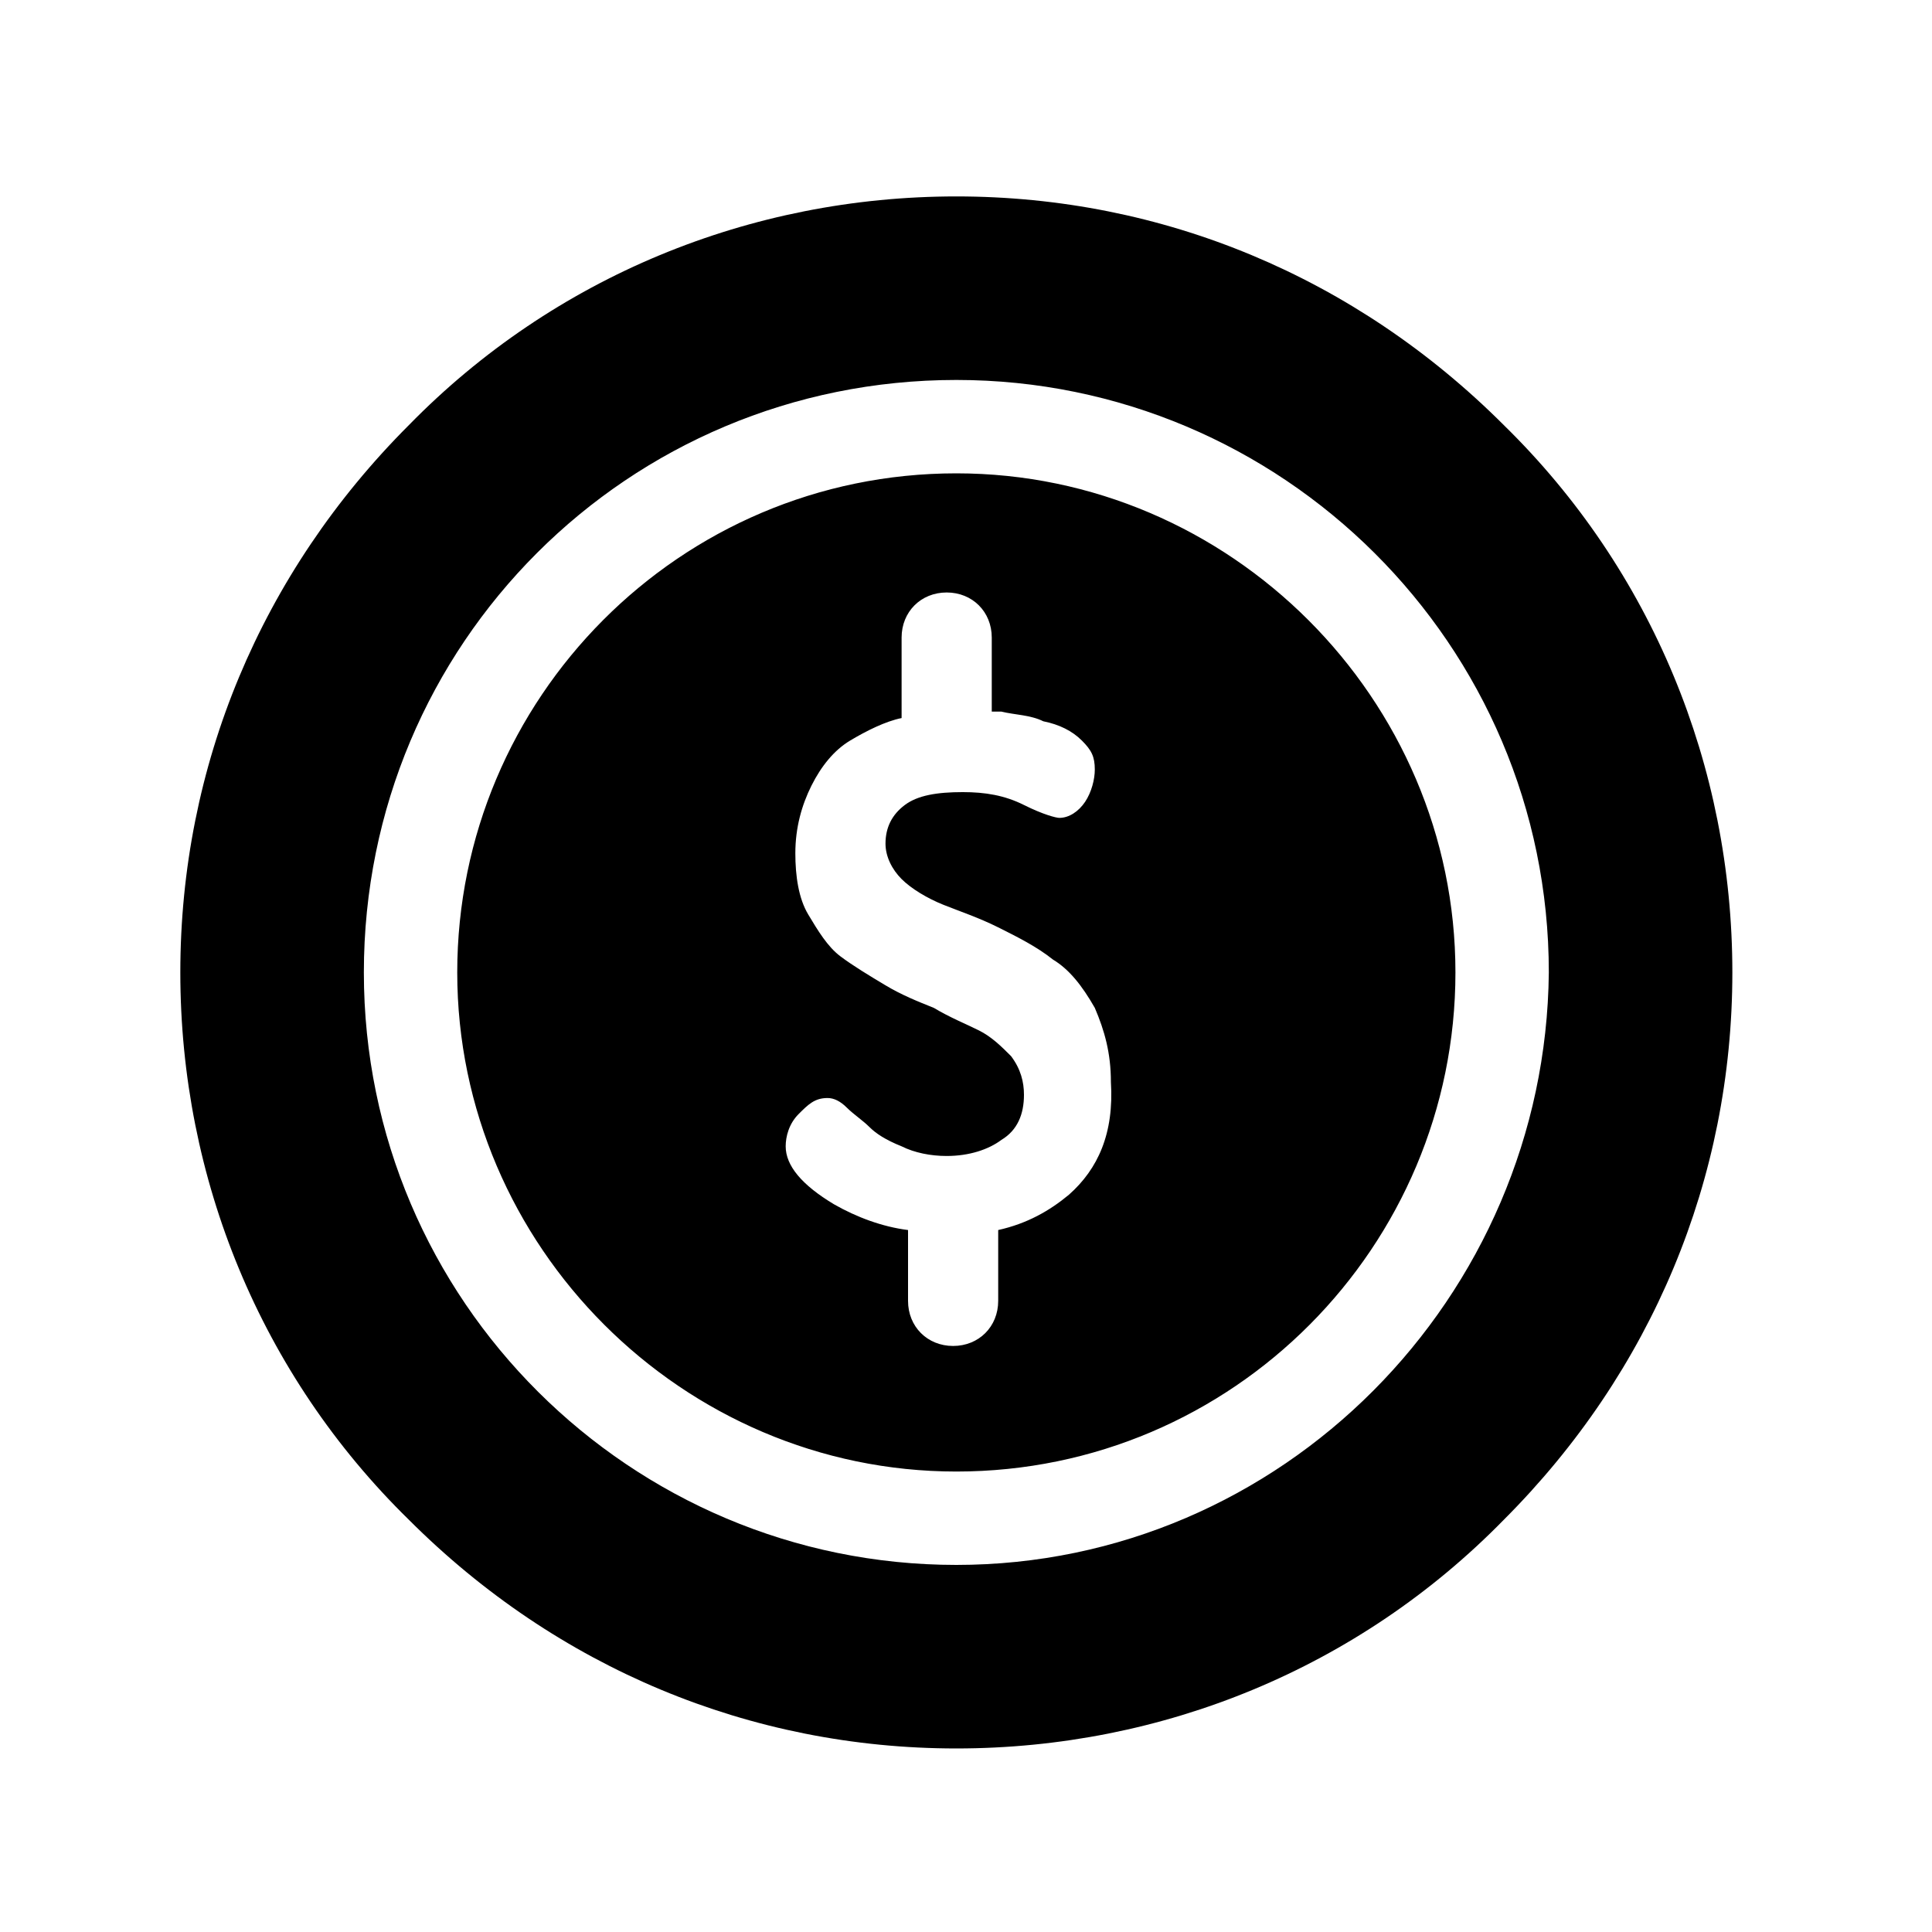 <?xml version="1.0" encoding="utf-8"?>
<!-- Generator: Adobe Illustrator 21.0.0, SVG Export Plug-In . SVG Version: 6.00 Build 0)  -->
<svg version="1.1" id="Слой_1" xmlns="http://www.w3.org/2000/svg" xmlns:xlink="http://www.w3.org/1999/xlink" x="0px" y="0px"
	 viewBox="0 0 60 60" style="enable-background:new 0 0 60 60;" xml:space="preserve">
<style type="text/css">
	.st0{display:none;fill-rule:evenodd;clip-rule:evenodd;}
</style>
<path class="st0" d="M13.6,5.4L49,29.7L13.6,54V5.4z"/>
<g>
	<g>
		<path d="M46.7,13.2c-4.6-4.6-10.6-7.1-17-7.1c-6.4,0-12.5,2.5-17,7.1c-4.6,4.6-7.1,10.6-7.1,17c0,6.4,2.5,12.5,7.1,17
			c4.6,4.6,10.6,7.1,17,7.1c6.4,0,12.5-2.5,17-7.1c4.6-4.6,7.1-10.6,7.1-17C53.8,23.8,51.3,17.7,46.7,13.2z M29.7,48.6
			c-10.1,0-18.4-8.2-18.4-18.4s8.2-18.4,18.4-18.4c10.1,0,18.4,8.2,18.4,18.4C48,40.3,39.8,48.6,29.7,48.6z M29.7,14.7
			c-8.6,0-15.5,7-15.5,15.5s7,15.5,15.5,15.5c8.6,0,15.5-7,15.5-15.5C45.2,21.7,38.2,14.7,29.7,14.7z M33.2,37.1
			c-0.6,0.5-1.3,0.9-2.2,1.1v2.2c0,0.8-0.6,1.4-1.4,1.4c-0.8,0-1.4-0.6-1.4-1.4v-2.2c-0.8-0.1-1.6-0.4-2.3-0.8
			c-1-0.6-1.5-1.2-1.5-1.8c0-0.3,0.1-0.7,0.4-1c0.3-0.3,0.5-0.5,0.9-0.5c0.2,0,0.4,0.1,0.6,0.3c0.2,0.2,0.5,0.4,0.7,0.6
			c0.2,0.2,0.5,0.4,1,0.6c0.4,0.2,0.9,0.3,1.4,0.3c0.7,0,1.3-0.2,1.7-0.5c0.5-0.3,0.7-0.8,0.7-1.4c0-0.4-0.1-0.8-0.4-1.2
			c-0.3-0.3-0.6-0.6-1-0.8c-0.4-0.2-0.9-0.4-1.4-0.7c-0.5-0.2-1-0.4-1.5-0.7c-0.5-0.3-1-0.6-1.4-0.9c-0.4-0.3-0.7-0.8-1-1.3
			c-0.3-0.5-0.4-1.2-0.4-1.9c0-0.8,0.2-1.5,0.5-2.1c0.3-0.6,0.7-1.1,1.2-1.4c0.5-0.3,1.1-0.6,1.6-0.7v-2.5c0-0.8,0.6-1.4,1.4-1.4
			c0.8,0,1.4,0.6,1.4,1.4v2.3c0.1,0,0.2,0,0.3,0c0.4,0.1,0.9,0.1,1.3,0.3c0.5,0.1,0.9,0.3,1.2,0.6c0.3,0.3,0.4,0.5,0.4,0.9
			c0,0.3-0.1,0.7-0.3,1c-0.2,0.3-0.5,0.5-0.8,0.5c-0.1,0-0.5-0.1-1.1-0.4c-0.6-0.3-1.2-0.4-1.9-0.4c-0.8,0-1.4,0.1-1.8,0.4
			c-0.4,0.3-0.6,0.7-0.6,1.2c0,0.4,0.2,0.8,0.5,1.1c0.3,0.3,0.8,0.6,1.3,0.8c0.5,0.2,1.1,0.4,1.7,0.7c0.6,0.3,1.2,0.6,1.7,1
			c0.5,0.3,0.9,0.8,1.3,1.5c0.3,0.7,0.5,1.4,0.5,2.3C34.6,35.2,34.1,36.3,33.2,37.1z"/>
	</g>
</g>
</svg>
